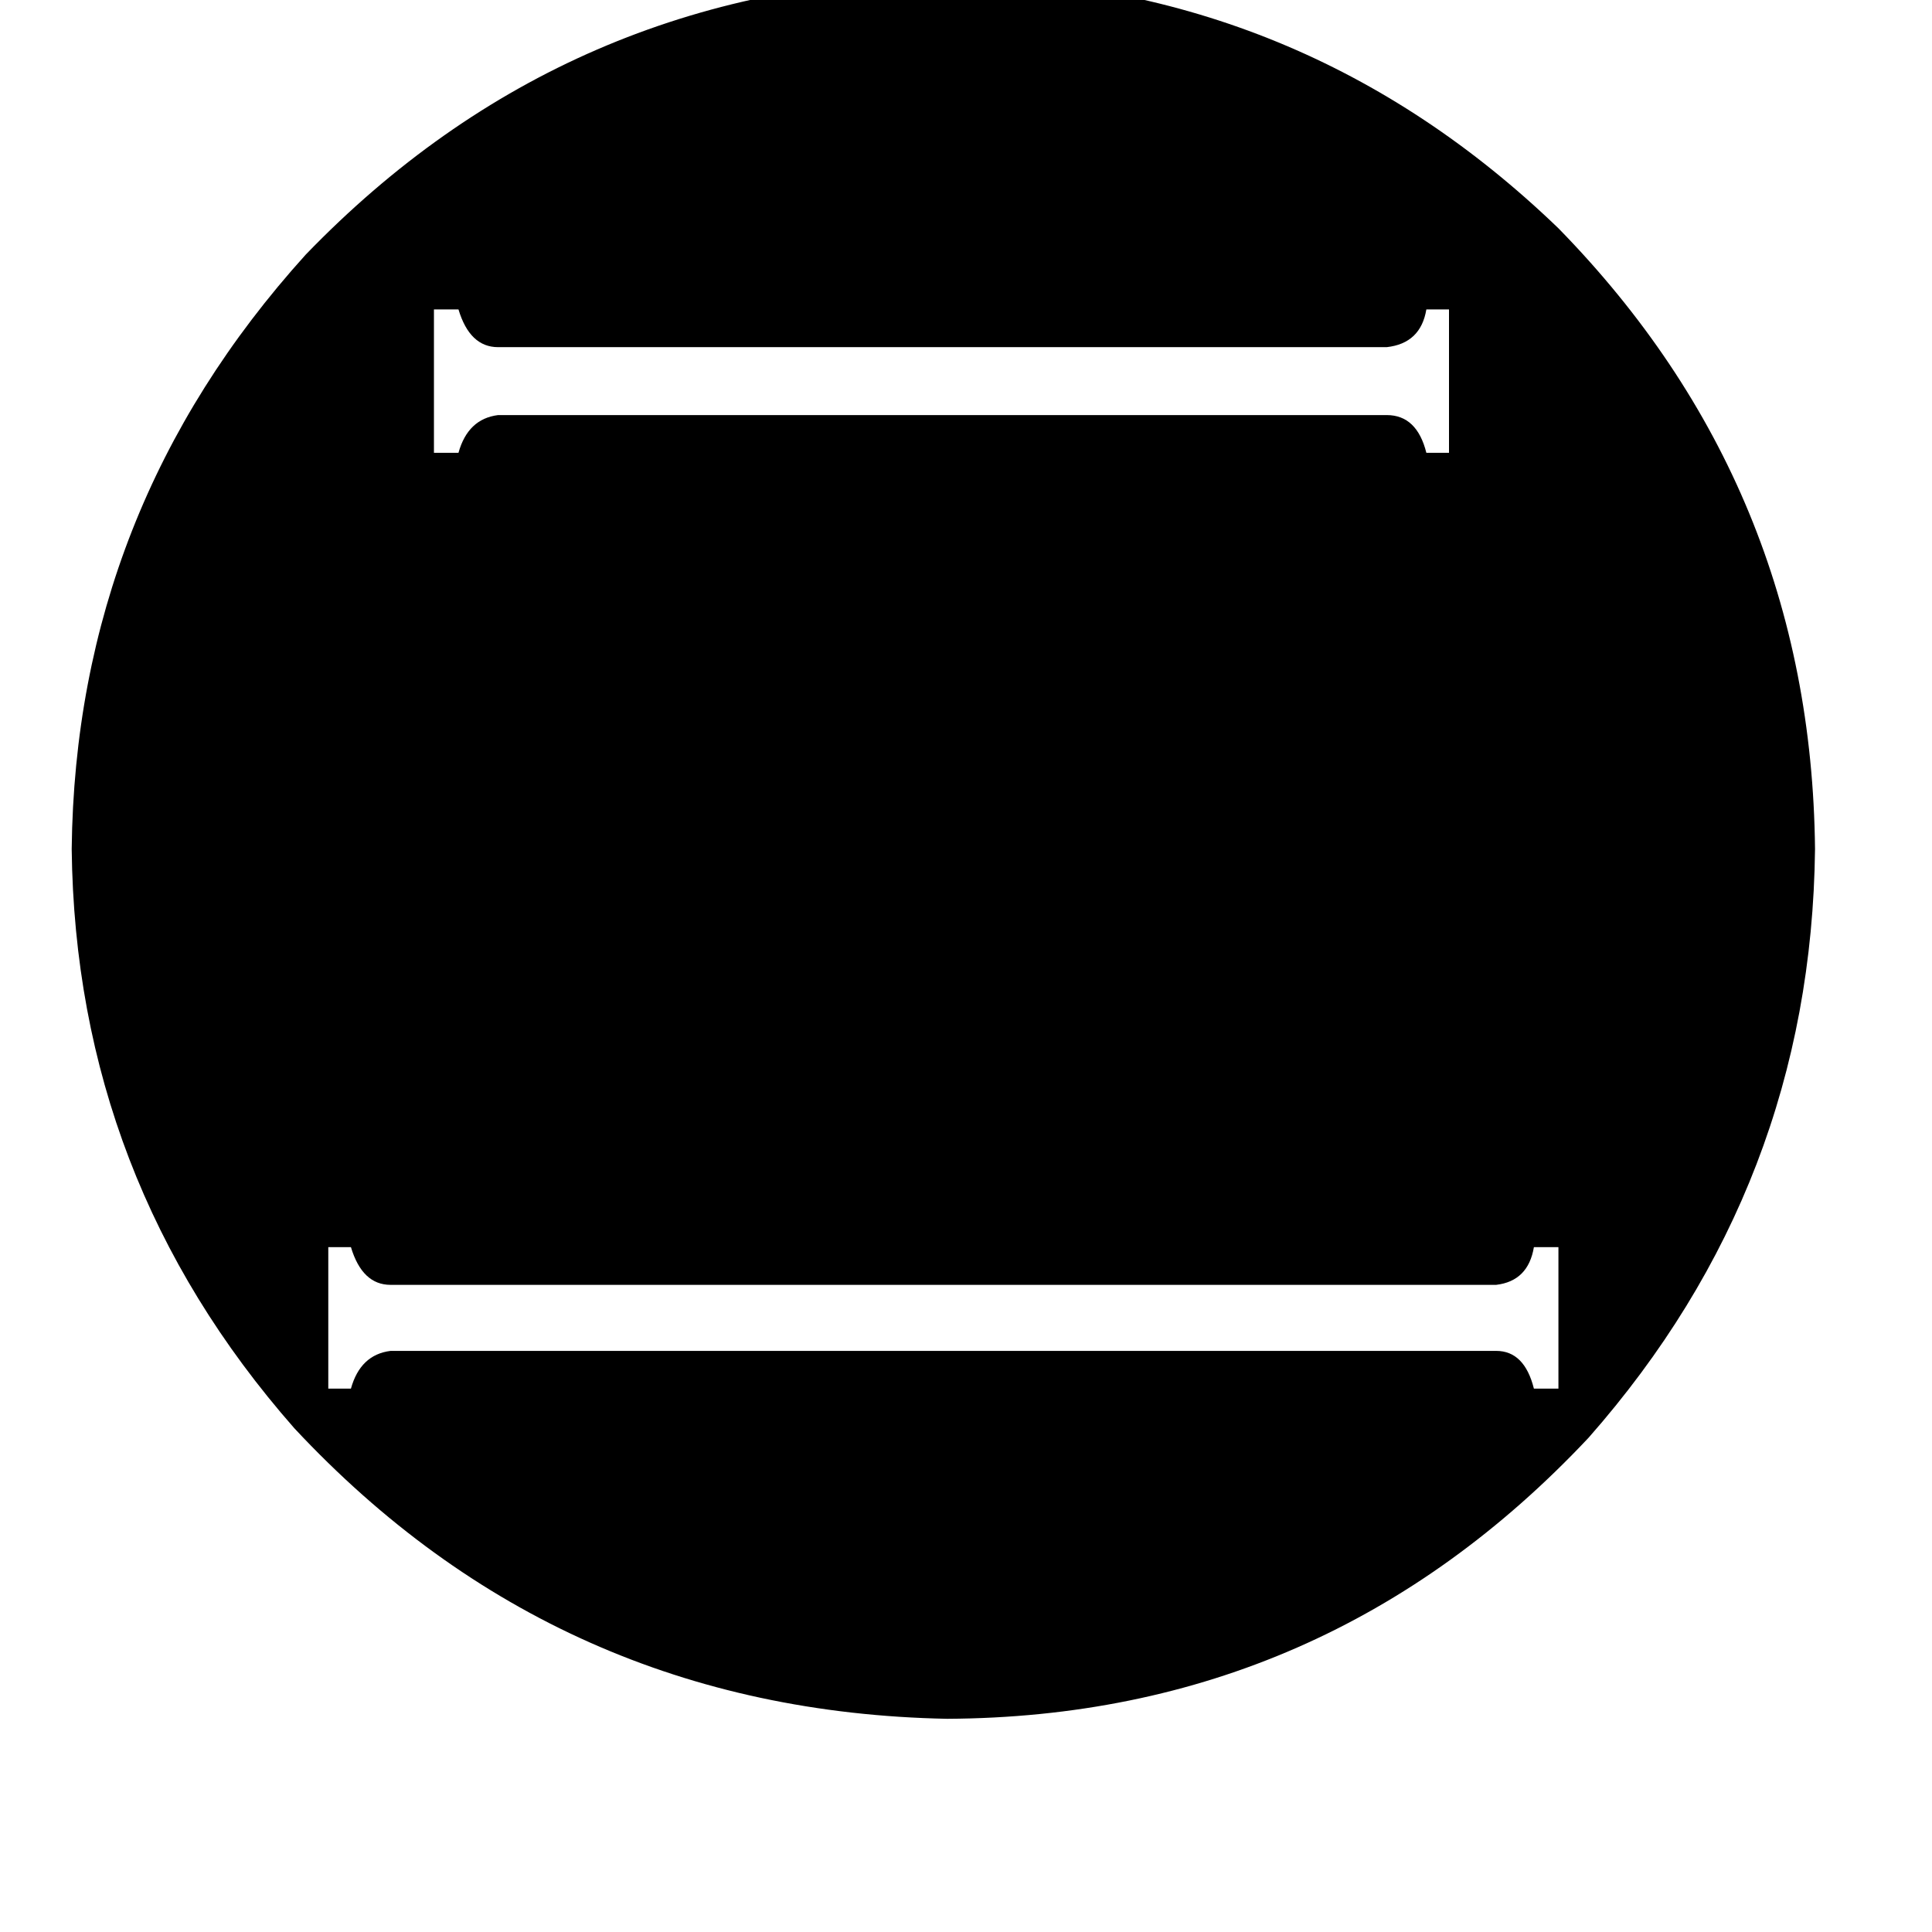 <svg xmlns="http://www.w3.org/2000/svg" viewBox="0 -800 1024 1024">
	<path fill="#000000" d="M793 -84Q808 -84 813 -64H826V-139H813Q810 -121 793 -119H207Q192 -119 186 -139H174V-64H186Q191 -82 207 -84ZM735 -580Q751 -580 756 -560H768V-636H756Q753 -618 735 -616H264Q249 -616 243 -636H230V-560H243Q248 -578 264 -580ZM156 -43Q40 -175 38 -350Q40 -530 162 -665Q301 -809 502 -812Q690 -810 826 -679Q960 -542 962 -350Q960 -172 842 -38Q703 110 502 111Q296 107 156 -43Z"/>
</svg>